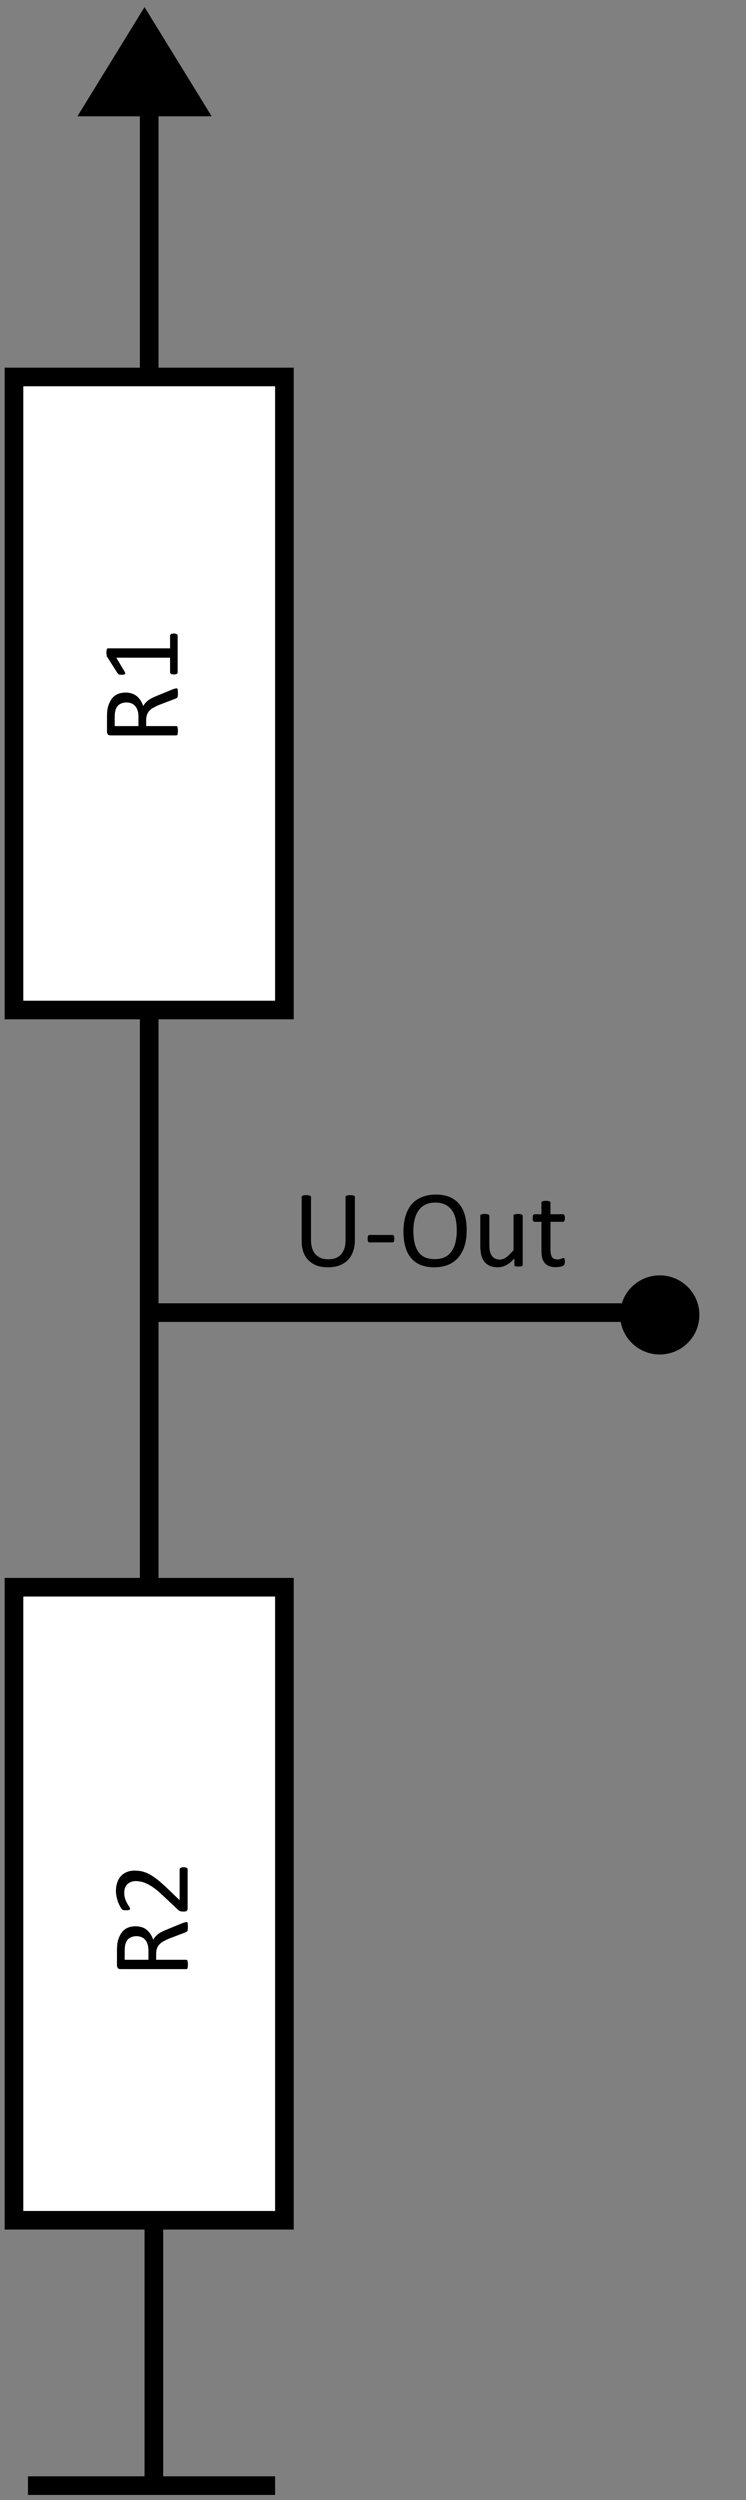 <?xml version="1.0" encoding="UTF-8"?>
<svg xmlns="http://www.w3.org/2000/svg" xmlns:xlink="http://www.w3.org/1999/xlink" width="80pt" height="268pt" viewBox="0 0 80 268" version="1.1">
<rect x="0" y="0" width="80" height="268" fill="#808080" stroke="none"/>
<defs>
<g>
<symbol overflow="visible" id="glyph0-0">
<path style="stroke:none;" d="M 5.734 -7.578 L 5.734 0 L 0.266 0 L 0.266 -7.578 Z M 5.219 -0.469 L 5.219 -7.109 L 0.75 -7.109 L 0.75 -0.469 Z M 4.5 -5.016 C 4.5 -4.785 4.461 -4.578 4.391 -4.391 C 4.328 -4.211 4.234 -4.062 4.109 -3.938 C 3.984 -3.812 3.836 -3.711 3.672 -3.641 C 3.504 -3.578 3.32 -3.539 3.125 -3.531 L 3.094 -2.641 C 3.094 -2.598 3.062 -2.566 3 -2.547 C 2.938 -2.535 2.859 -2.531 2.766 -2.531 C 2.703 -2.531 2.648 -2.531 2.609 -2.531 C 2.578 -2.539 2.547 -2.547 2.516 -2.547 C 2.492 -2.555 2.473 -2.566 2.453 -2.578 C 2.441 -2.598 2.438 -2.617 2.438 -2.641 L 2.422 -3.719 C 2.41 -3.832 2.43 -3.91 2.484 -3.953 C 2.535 -4.004 2.609 -4.031 2.703 -4.031 L 2.812 -4.031 C 2.988 -4.031 3.133 -4.051 3.25 -4.094 C 3.363 -4.145 3.457 -4.211 3.531 -4.297 C 3.602 -4.379 3.656 -4.477 3.688 -4.594 C 3.719 -4.707 3.734 -4.832 3.734 -4.969 C 3.734 -5.25 3.648 -5.473 3.484 -5.641 C 3.328 -5.805 3.07 -5.891 2.719 -5.891 C 2.57 -5.891 2.441 -5.875 2.328 -5.844 C 2.211 -5.82 2.109 -5.789 2.016 -5.75 C 1.922 -5.719 1.848 -5.688 1.797 -5.656 C 1.742 -5.625 1.703 -5.609 1.672 -5.609 C 1.66 -5.609 1.645 -5.609 1.625 -5.609 C 1.613 -5.617 1.602 -5.633 1.594 -5.656 C 1.582 -5.676 1.57 -5.703 1.562 -5.734 C 1.562 -5.773 1.562 -5.828 1.562 -5.891 C 1.562 -5.961 1.566 -6.02 1.578 -6.062 C 1.586 -6.102 1.609 -6.141 1.641 -6.172 C 1.66 -6.203 1.707 -6.234 1.781 -6.266 C 1.863 -6.297 1.957 -6.328 2.062 -6.359 C 2.176 -6.398 2.297 -6.43 2.422 -6.453 C 2.555 -6.473 2.688 -6.484 2.812 -6.484 C 3.113 -6.484 3.367 -6.441 3.578 -6.359 C 3.785 -6.285 3.957 -6.18 4.094 -6.047 C 4.227 -5.922 4.328 -5.766 4.391 -5.578 C 4.461 -5.398 4.5 -5.211 4.5 -5.016 Z M 3.219 -1.594 C 3.219 -1.52 3.207 -1.453 3.188 -1.391 C 3.176 -1.336 3.156 -1.289 3.125 -1.25 C 3.094 -1.219 3.047 -1.191 2.984 -1.172 C 2.93 -1.16 2.863 -1.156 2.781 -1.156 C 2.695 -1.156 2.625 -1.16 2.562 -1.172 C 2.508 -1.191 2.461 -1.219 2.422 -1.25 C 2.391 -1.289 2.363 -1.336 2.344 -1.391 C 2.332 -1.453 2.328 -1.52 2.328 -1.594 C 2.328 -1.676 2.332 -1.742 2.344 -1.797 C 2.363 -1.859 2.391 -1.906 2.422 -1.938 C 2.461 -1.977 2.508 -2.004 2.562 -2.016 C 2.625 -2.035 2.695 -2.047 2.781 -2.047 C 2.863 -2.047 2.93 -2.035 2.984 -2.016 C 3.047 -2.004 3.094 -1.977 3.125 -1.938 C 3.156 -1.906 3.176 -1.859 3.188 -1.797 C 3.207 -1.742 3.219 -1.676 3.219 -1.594 Z M 0 2.328 Z M 0 2.328 "/>
</symbol>
<symbol overflow="visible" id="glyph0-1">
<path style="stroke:none;" d="M 6.703 -2.797 C 6.703 -2.336 6.633 -1.926 6.5 -1.562 C 6.375 -1.207 6.188 -0.906 5.938 -0.656 C 5.688 -0.406 5.379 -0.211 5.016 -0.078 C 4.66 0.047 4.254 0.109 3.797 0.109 C 3.379 0.109 3 0.051 2.656 -0.062 C 2.312 -0.188 2.016 -0.367 1.766 -0.609 C 1.516 -0.848 1.32 -1.145 1.188 -1.5 C 1.062 -1.852 1 -2.258 1 -2.719 L 1 -7.438 C 1 -7.469 1.004 -7.492 1.016 -7.516 C 1.035 -7.535 1.062 -7.551 1.094 -7.562 C 1.133 -7.582 1.188 -7.598 1.25 -7.609 C 1.312 -7.617 1.395 -7.625 1.5 -7.625 C 1.594 -7.625 1.672 -7.617 1.734 -7.609 C 1.805 -7.598 1.859 -7.582 1.891 -7.562 C 1.93 -7.551 1.957 -7.535 1.969 -7.516 C 1.988 -7.492 2 -7.469 2 -7.438 L 2 -2.844 C 2 -2.5 2.039 -2.191 2.125 -1.922 C 2.207 -1.66 2.332 -1.441 2.5 -1.266 C 2.664 -1.098 2.859 -0.969 3.078 -0.875 C 3.305 -0.789 3.566 -0.75 3.859 -0.75 C 4.148 -0.75 4.41 -0.789 4.641 -0.875 C 4.867 -0.969 5.062 -1.098 5.219 -1.266 C 5.375 -1.441 5.492 -1.656 5.578 -1.906 C 5.66 -2.156 5.703 -2.453 5.703 -2.797 L 5.703 -7.438 C 5.703 -7.469 5.707 -7.492 5.719 -7.516 C 5.738 -7.535 5.77 -7.551 5.812 -7.562 C 5.852 -7.582 5.906 -7.598 5.969 -7.609 C 6.031 -7.617 6.113 -7.625 6.219 -7.625 C 6.312 -7.625 6.391 -7.617 6.453 -7.609 C 6.516 -7.598 6.562 -7.582 6.594 -7.562 C 6.633 -7.551 6.66 -7.535 6.672 -7.516 C 6.691 -7.492 6.703 -7.469 6.703 -7.438 Z M 6.703 -2.797 "/>
</symbol>
<symbol overflow="visible" id="glyph0-2">
<path style="stroke:none;" d="M 3.266 -2.953 C 3.266 -2.805 3.25 -2.703 3.219 -2.641 C 3.188 -2.586 3.133 -2.562 3.062 -2.562 L 0.609 -2.562 C 0.547 -2.562 0.492 -2.586 0.453 -2.641 C 0.422 -2.703 0.406 -2.805 0.406 -2.953 C 0.406 -3.109 0.422 -3.211 0.453 -3.266 C 0.492 -3.328 0.547 -3.359 0.609 -3.359 L 3.062 -3.359 C 3.094 -3.359 3.117 -3.352 3.141 -3.344 C 3.172 -3.332 3.191 -3.305 3.203 -3.266 C 3.223 -3.234 3.238 -3.191 3.25 -3.141 C 3.258 -3.098 3.266 -3.035 3.266 -2.953 Z M 3.266 -2.953 "/>
</symbol>
<symbol overflow="visible" id="glyph0-3">
<path style="stroke:none;" d="M 7.359 -3.875 C 7.359 -3.258 7.285 -2.707 7.141 -2.219 C 6.992 -1.727 6.773 -1.312 6.484 -0.969 C 6.203 -0.625 5.844 -0.359 5.406 -0.172 C 4.977 0.016 4.473 0.109 3.891 0.109 C 3.328 0.109 2.836 0.023 2.422 -0.141 C 2.004 -0.316 1.66 -0.566 1.391 -0.891 C 1.117 -1.211 0.914 -1.613 0.781 -2.094 C 0.645 -2.57 0.578 -3.125 0.578 -3.75 C 0.578 -4.344 0.648 -4.883 0.797 -5.375 C 0.941 -5.863 1.156 -6.281 1.438 -6.625 C 1.727 -6.969 2.094 -7.227 2.531 -7.406 C 2.969 -7.594 3.473 -7.688 4.047 -7.688 C 4.609 -7.688 5.094 -7.602 5.5 -7.438 C 5.914 -7.27 6.258 -7.023 6.531 -6.703 C 6.812 -6.379 7.02 -5.977 7.156 -5.5 C 7.289 -5.031 7.359 -4.488 7.359 -3.875 Z M 6.297 -3.812 C 6.297 -4.238 6.258 -4.633 6.188 -5 C 6.113 -5.375 5.984 -5.695 5.797 -5.969 C 5.617 -6.238 5.379 -6.445 5.078 -6.594 C 4.785 -6.75 4.422 -6.828 3.984 -6.828 C 3.547 -6.828 3.176 -6.742 2.875 -6.578 C 2.582 -6.422 2.344 -6.203 2.156 -5.922 C 1.977 -5.648 1.848 -5.332 1.766 -4.969 C 1.68 -4.602 1.641 -4.223 1.641 -3.828 C 1.641 -3.379 1.676 -2.969 1.75 -2.594 C 1.832 -2.219 1.957 -1.895 2.125 -1.625 C 2.301 -1.352 2.535 -1.141 2.828 -0.984 C 3.129 -0.836 3.504 -0.766 3.953 -0.766 C 4.391 -0.766 4.758 -0.844 5.062 -1 C 5.363 -1.164 5.602 -1.391 5.781 -1.672 C 5.969 -1.953 6.098 -2.273 6.172 -2.641 C 6.254 -3.004 6.297 -3.395 6.297 -3.812 Z M 6.297 -3.812 "/>
</symbol>
<symbol overflow="visible" id="glyph0-4">
<path style="stroke:none;" d="M 5.422 -0.141 C 5.422 -0.109 5.41 -0.082 5.391 -0.062 C 5.379 -0.039 5.352 -0.02 5.312 0 C 5.281 0.008 5.234 0.016 5.172 0.016 C 5.117 0.023 5.051 0.031 4.969 0.031 C 4.883 0.031 4.812 0.023 4.75 0.016 C 4.695 0.016 4.656 0.008 4.625 0 C 4.594 -0.02 4.566 -0.039 4.547 -0.062 C 4.535 -0.082 4.531 -0.109 4.531 -0.141 L 4.531 -0.844 C 4.227 -0.508 3.93 -0.266 3.641 -0.109 C 3.348 0.035 3.051 0.109 2.75 0.109 C 2.406 0.109 2.109 0.051 1.859 -0.062 C 1.617 -0.176 1.426 -0.332 1.281 -0.531 C 1.133 -0.738 1.031 -0.973 0.969 -1.234 C 0.906 -1.504 0.875 -1.832 0.875 -2.219 L 0.875 -5.422 C 0.875 -5.453 0.879 -5.477 0.891 -5.5 C 0.898 -5.52 0.926 -5.535 0.969 -5.547 C 1.008 -5.566 1.062 -5.582 1.125 -5.594 C 1.188 -5.602 1.266 -5.609 1.359 -5.609 C 1.453 -5.609 1.531 -5.602 1.594 -5.594 C 1.656 -5.582 1.703 -5.566 1.734 -5.547 C 1.773 -5.535 1.801 -5.52 1.812 -5.5 C 1.832 -5.477 1.844 -5.453 1.844 -5.422 L 1.844 -2.344 C 1.844 -2.039 1.863 -1.797 1.906 -1.609 C 1.945 -1.422 2.016 -1.258 2.109 -1.125 C 2.203 -1 2.316 -0.898 2.453 -0.828 C 2.598 -0.754 2.766 -0.719 2.953 -0.719 C 3.191 -0.719 3.43 -0.801 3.672 -0.969 C 3.91 -1.145 4.164 -1.398 4.438 -1.734 L 4.438 -5.422 C 4.438 -5.453 4.441 -5.477 4.453 -5.5 C 4.473 -5.52 4.5 -5.535 4.531 -5.547 C 4.57 -5.566 4.625 -5.582 4.688 -5.594 C 4.75 -5.602 4.828 -5.609 4.922 -5.609 C 5.016 -5.609 5.094 -5.602 5.156 -5.594 C 5.219 -5.582 5.266 -5.566 5.297 -5.547 C 5.336 -5.535 5.367 -5.52 5.391 -5.5 C 5.41 -5.477 5.422 -5.453 5.422 -5.422 Z M 5.422 -0.141 "/>
</symbol>
<symbol overflow="visible" id="glyph0-5">
<path style="stroke:none;" d="M 3.641 -0.531 C 3.641 -0.414 3.629 -0.328 3.609 -0.266 C 3.598 -0.203 3.578 -0.156 3.547 -0.125 C 3.516 -0.094 3.469 -0.062 3.406 -0.031 C 3.344 0 3.27 0.02 3.188 0.031 C 3.113 0.051 3.031 0.066 2.938 0.078 C 2.844 0.086 2.754 0.094 2.672 0.094 C 2.391 0.094 2.148 0.055 1.953 -0.016 C 1.766 -0.086 1.609 -0.195 1.484 -0.344 C 1.359 -0.488 1.266 -0.672 1.203 -0.891 C 1.148 -1.117 1.125 -1.383 1.125 -1.688 L 1.125 -4.766 L 0.391 -4.766 C 0.328 -4.766 0.273 -4.797 0.234 -4.859 C 0.203 -4.922 0.188 -5.023 0.188 -5.172 C 0.188 -5.242 0.191 -5.305 0.203 -5.359 C 0.211 -5.41 0.223 -5.453 0.234 -5.484 C 0.254 -5.516 0.273 -5.535 0.297 -5.547 C 0.328 -5.566 0.359 -5.578 0.391 -5.578 L 1.125 -5.578 L 1.125 -6.828 C 1.125 -6.859 1.129 -6.883 1.141 -6.906 C 1.16 -6.926 1.188 -6.941 1.219 -6.953 C 1.258 -6.973 1.312 -6.988 1.375 -7 C 1.438 -7.008 1.516 -7.016 1.609 -7.016 C 1.703 -7.016 1.781 -7.008 1.844 -7 C 1.906 -6.988 1.953 -6.973 1.984 -6.953 C 2.023 -6.941 2.051 -6.926 2.062 -6.906 C 2.082 -6.883 2.094 -6.859 2.094 -6.828 L 2.094 -5.578 L 3.453 -5.578 C 3.484 -5.578 3.508 -5.566 3.531 -5.547 C 3.551 -5.535 3.566 -5.516 3.578 -5.484 C 3.598 -5.453 3.613 -5.41 3.625 -5.359 C 3.633 -5.305 3.641 -5.242 3.641 -5.172 C 3.641 -5.023 3.617 -4.922 3.578 -4.859 C 3.547 -4.797 3.504 -4.766 3.453 -4.766 L 2.094 -4.766 L 2.094 -1.828 C 2.094 -1.461 2.145 -1.188 2.25 -1 C 2.363 -0.82 2.555 -0.734 2.828 -0.734 C 2.922 -0.734 3 -0.738 3.062 -0.75 C 3.133 -0.77 3.195 -0.789 3.25 -0.812 C 3.312 -0.832 3.359 -0.848 3.391 -0.859 C 3.43 -0.879 3.469 -0.891 3.5 -0.891 C 3.52 -0.891 3.539 -0.883 3.562 -0.875 C 3.582 -0.863 3.594 -0.844 3.594 -0.812 C 3.602 -0.789 3.613 -0.754 3.625 -0.703 C 3.633 -0.66 3.641 -0.602 3.641 -0.531 Z M 3.641 -0.531 "/>
</symbol>
<symbol overflow="visible" id="glyph1-0">
<path style="stroke:none;" d="M -7.578 -5.734 L 0 -5.734 L 0 -0.266 L -7.578 -0.266 Z M -0.469 -5.219 L -7.109 -5.219 L -7.109 -0.75 L -0.469 -0.75 Z M -5.016 -4.5 C -4.785 -4.5 -4.578 -4.461 -4.391 -4.391 C -4.211 -4.328 -4.062 -4.234 -3.938 -4.109 C -3.812 -3.984 -3.711 -3.836 -3.641 -3.672 C -3.578 -3.504 -3.539 -3.32 -3.531 -3.125 L -2.641 -3.094 C -2.598 -3.094 -2.566 -3.062 -2.547 -3 C -2.535 -2.938 -2.531 -2.859 -2.531 -2.766 C -2.531 -2.703 -2.531 -2.648 -2.531 -2.609 C -2.539 -2.578 -2.547 -2.547 -2.547 -2.516 C -2.555 -2.492 -2.566 -2.473 -2.578 -2.453 C -2.598 -2.441 -2.617 -2.438 -2.641 -2.438 L -3.719 -2.422 C -3.832 -2.41 -3.91 -2.43 -3.953 -2.484 C -4.004 -2.535 -4.031 -2.609 -4.031 -2.703 L -4.031 -2.812 C -4.031 -2.988 -4.051 -3.133 -4.094 -3.25 C -4.145 -3.363 -4.211 -3.457 -4.297 -3.531 C -4.379 -3.602 -4.477 -3.656 -4.594 -3.688 C -4.707 -3.719 -4.832 -3.734 -4.969 -3.734 C -5.25 -3.734 -5.473 -3.648 -5.641 -3.484 C -5.805 -3.328 -5.891 -3.07 -5.891 -2.719 C -5.891 -2.57 -5.875 -2.441 -5.844 -2.328 C -5.82 -2.211 -5.789 -2.109 -5.75 -2.016 C -5.719 -1.922 -5.688 -1.848 -5.656 -1.797 C -5.625 -1.742 -5.609 -1.703 -5.609 -1.672 C -5.609 -1.66 -5.609 -1.645 -5.609 -1.625 C -5.617 -1.613 -5.633 -1.602 -5.656 -1.594 C -5.676 -1.582 -5.703 -1.57 -5.734 -1.562 C -5.773 -1.562 -5.828 -1.562 -5.891 -1.562 C -5.961 -1.562 -6.02 -1.566 -6.062 -1.578 C -6.102 -1.586 -6.141 -1.609 -6.172 -1.641 C -6.203 -1.66 -6.234 -1.707 -6.266 -1.781 C -6.297 -1.863 -6.328 -1.957 -6.359 -2.062 C -6.398 -2.176 -6.43 -2.297 -6.453 -2.422 C -6.473 -2.555 -6.484 -2.688 -6.484 -2.812 C -6.484 -3.113 -6.441 -3.367 -6.359 -3.578 C -6.285 -3.785 -6.18 -3.957 -6.047 -4.094 C -5.922 -4.227 -5.766 -4.328 -5.578 -4.391 C -5.398 -4.461 -5.211 -4.5 -5.016 -4.5 Z M -1.594 -3.219 C -1.52 -3.219 -1.453 -3.207 -1.391 -3.188 C -1.336 -3.176 -1.289 -3.156 -1.25 -3.125 C -1.219 -3.094 -1.191 -3.047 -1.172 -2.984 C -1.16 -2.93 -1.156 -2.863 -1.156 -2.781 C -1.156 -2.695 -1.16 -2.625 -1.172 -2.562 C -1.191 -2.508 -1.219 -2.461 -1.25 -2.422 C -1.289 -2.391 -1.336 -2.363 -1.391 -2.344 C -1.453 -2.332 -1.52 -2.328 -1.594 -2.328 C -1.676 -2.328 -1.742 -2.332 -1.797 -2.344 C -1.859 -2.363 -1.906 -2.391 -1.938 -2.422 C -1.977 -2.461 -2.004 -2.508 -2.016 -2.562 C -2.035 -2.625 -2.047 -2.695 -2.047 -2.781 C -2.047 -2.863 -2.035 -2.93 -2.016 -2.984 C -2.004 -3.047 -1.977 -3.094 -1.938 -3.125 C -1.906 -3.156 -1.859 -3.176 -1.797 -3.188 C -1.742 -3.207 -1.676 -3.219 -1.594 -3.219 Z M 2.328 0 Z M 2.328 0 "/>
</symbol>
<symbol overflow="visible" id="glyph1-1">
<path style="stroke:none;" d="M -0.156 -6.062 C -0.125 -6.062 -0.094 -6.055 -0.062 -6.047 C -0.039 -6.035 -0.02 -6.008 0 -5.969 C 0.008 -5.926 0.016 -5.867 0.016 -5.797 C 0.023 -5.734 0.031 -5.645 0.031 -5.531 C 0.031 -5.426 0.023 -5.344 0.016 -5.281 C 0.016 -5.219 0.004 -5.164 -0.016 -5.125 C -0.035 -5.082 -0.062 -5.051 -0.094 -5.031 C -0.125 -5.008 -0.16 -4.988 -0.203 -4.969 L -2 -4.281 C -2.195 -4.195 -2.379 -4.109 -2.547 -4.016 C -2.723 -3.93 -2.867 -3.828 -2.984 -3.703 C -3.109 -3.586 -3.203 -3.445 -3.266 -3.281 C -3.336 -3.113 -3.375 -2.914 -3.375 -2.688 L -3.375 -2.016 L -0.156 -2.016 C -0.125 -2.016 -0.094 -2.004 -0.062 -1.984 C -0.039 -1.973 -0.023 -1.945 -0.016 -1.906 C -0.004 -1.875 0.004 -1.82 0.016 -1.75 C 0.023 -1.688 0.031 -1.609 0.031 -1.516 C 0.031 -1.41 0.023 -1.328 0.016 -1.266 C 0.004 -1.203 -0.004 -1.148 -0.016 -1.109 C -0.023 -1.078 -0.039 -1.051 -0.062 -1.031 C -0.094 -1.02 -0.125 -1.016 -0.156 -1.016 L -7.172 -1.016 C -7.328 -1.016 -7.43 -1.051 -7.484 -1.125 C -7.547 -1.207 -7.578 -1.297 -7.578 -1.391 L -7.578 -3 C -7.578 -3.188 -7.57 -3.344 -7.562 -3.469 C -7.551 -3.594 -7.539 -3.707 -7.531 -3.812 C -7.477 -4.102 -7.395 -4.359 -7.281 -4.578 C -7.176 -4.805 -7.039 -5 -6.875 -5.156 C -6.707 -5.312 -6.516 -5.426 -6.297 -5.5 C -6.086 -5.57 -5.848 -5.609 -5.578 -5.609 C -5.328 -5.609 -5.098 -5.57 -4.891 -5.5 C -4.691 -5.438 -4.516 -5.336 -4.359 -5.203 C -4.211 -5.078 -4.082 -4.926 -3.969 -4.75 C -3.852 -4.57 -3.758 -4.375 -3.688 -4.156 C -3.625 -4.281 -3.551 -4.391 -3.469 -4.484 C -3.383 -4.586 -3.285 -4.68 -3.172 -4.766 C -3.055 -4.859 -2.922 -4.941 -2.766 -5.016 C -2.609 -5.098 -2.438 -5.176 -2.25 -5.25 L -0.578 -5.938 C -0.441 -5.988 -0.344 -6.02 -0.281 -6.031 C -0.227 -6.051 -0.188 -6.062 -0.156 -6.062 Z M -5.484 -4.547 C -5.773 -4.547 -6.023 -4.477 -6.234 -4.344 C -6.441 -4.219 -6.586 -4 -6.672 -3.688 C -6.703 -3.582 -6.723 -3.469 -6.734 -3.344 C -6.742 -3.227 -6.75 -3.066 -6.75 -2.859 L -6.75 -2.016 L -4.203 -2.016 L -4.203 -3 C -4.203 -3.27 -4.234 -3.5 -4.297 -3.688 C -4.359 -3.883 -4.445 -4.047 -4.562 -4.172 C -4.676 -4.297 -4.812 -4.391 -4.969 -4.453 C -5.125 -4.516 -5.297 -4.547 -5.484 -4.547 Z M -5.484 -4.547 "/>
</symbol>
<symbol overflow="visible" id="glyph1-2">
<path style="stroke:none;" d="M -0.406 -5.438 C -0.32 -5.438 -0.254 -5.426 -0.203 -5.406 C -0.16 -5.395 -0.125 -5.379 -0.094 -5.359 C -0.062 -5.348 -0.035 -5.328 -0.016 -5.297 C -0.004 -5.273 0 -5.25 0 -5.219 L 0 -1.266 C 0 -1.234 -0.004 -1.207 -0.016 -1.188 C -0.035 -1.164 -0.062 -1.141 -0.094 -1.109 C -0.125 -1.086 -0.16 -1.07 -0.203 -1.062 C -0.254 -1.051 -0.32 -1.047 -0.406 -1.047 C -0.469 -1.047 -0.523 -1.051 -0.578 -1.062 C -0.629 -1.07 -0.672 -1.086 -0.703 -1.109 C -0.734 -1.129 -0.758 -1.148 -0.781 -1.172 C -0.801 -1.203 -0.812 -1.234 -0.812 -1.266 L -0.812 -2.844 L -6.578 -2.844 L -5.703 -1.375 C -5.66 -1.301 -5.633 -1.238 -5.625 -1.188 C -5.625 -1.145 -5.633 -1.109 -5.656 -1.078 C -5.688 -1.055 -5.727 -1.039 -5.781 -1.031 C -5.844 -1.02 -5.914 -1.016 -6 -1.016 C -6.07 -1.016 -6.129 -1.016 -6.172 -1.016 C -6.223 -1.023 -6.266 -1.035 -6.297 -1.047 C -6.328 -1.066 -6.352 -1.086 -6.375 -1.109 C -6.395 -1.129 -6.422 -1.156 -6.453 -1.188 L -7.562 -2.938 C -7.57 -2.945 -7.582 -2.961 -7.594 -2.984 C -7.602 -3.016 -7.609 -3.047 -7.609 -3.078 C -7.617 -3.117 -7.625 -3.16 -7.625 -3.203 C -7.633 -3.254 -7.641 -3.312 -7.641 -3.375 C -7.641 -3.469 -7.633 -3.547 -7.625 -3.609 C -7.613 -3.672 -7.602 -3.719 -7.594 -3.75 C -7.582 -3.789 -7.562 -3.816 -7.531 -3.828 C -7.508 -3.836 -7.488 -3.844 -7.469 -3.844 L -0.812 -3.844 L -0.812 -5.219 C -0.812 -5.25 -0.801 -5.273 -0.781 -5.297 C -0.758 -5.328 -0.734 -5.352 -0.703 -5.375 C -0.672 -5.395 -0.629 -5.41 -0.578 -5.422 C -0.523 -5.43 -0.469 -5.438 -0.406 -5.438 Z M -0.406 -5.438 "/>
</symbol>
<symbol overflow="visible" id="glyph2-0">
<path style="stroke:none;" d="M -7.578 -5.734 L 0 -5.734 L 0 -0.266 L -7.578 -0.266 Z M -0.469 -5.219 L -7.109 -5.219 L -7.109 -0.75 L -0.469 -0.75 Z M -5.016 -4.5 C -4.785 -4.5 -4.578 -4.461 -4.391 -4.391 C -4.211 -4.328 -4.062 -4.234 -3.938 -4.109 C -3.812 -3.984 -3.711 -3.836 -3.641 -3.672 C -3.578 -3.504 -3.539 -3.32 -3.531 -3.125 L -2.641 -3.094 C -2.598 -3.094 -2.566 -3.062 -2.547 -3 C -2.535 -2.938 -2.531 -2.859 -2.531 -2.766 C -2.531 -2.703 -2.531 -2.648 -2.531 -2.609 C -2.539 -2.578 -2.547 -2.547 -2.547 -2.516 C -2.555 -2.492 -2.566 -2.473 -2.578 -2.453 C -2.598 -2.441 -2.617 -2.438 -2.641 -2.438 L -3.719 -2.422 C -3.832 -2.41 -3.91 -2.43 -3.953 -2.484 C -4.004 -2.535 -4.031 -2.609 -4.031 -2.703 L -4.031 -2.812 C -4.031 -2.988 -4.051 -3.133 -4.094 -3.25 C -4.145 -3.363 -4.211 -3.457 -4.297 -3.531 C -4.379 -3.602 -4.477 -3.656 -4.594 -3.688 C -4.707 -3.719 -4.832 -3.734 -4.969 -3.734 C -5.25 -3.734 -5.473 -3.648 -5.641 -3.484 C -5.805 -3.328 -5.891 -3.07 -5.891 -2.719 C -5.891 -2.57 -5.875 -2.441 -5.844 -2.328 C -5.82 -2.211 -5.789 -2.109 -5.75 -2.016 C -5.719 -1.922 -5.688 -1.848 -5.656 -1.797 C -5.625 -1.742 -5.609 -1.703 -5.609 -1.672 C -5.609 -1.66 -5.609 -1.645 -5.609 -1.625 C -5.617 -1.613 -5.633 -1.602 -5.656 -1.594 C -5.676 -1.582 -5.703 -1.57 -5.734 -1.562 C -5.773 -1.562 -5.828 -1.562 -5.891 -1.562 C -5.961 -1.562 -6.02 -1.566 -6.062 -1.578 C -6.102 -1.586 -6.141 -1.609 -6.172 -1.641 C -6.203 -1.66 -6.234 -1.707 -6.266 -1.781 C -6.297 -1.863 -6.328 -1.957 -6.359 -2.062 C -6.398 -2.176 -6.43 -2.297 -6.453 -2.422 C -6.473 -2.555 -6.484 -2.688 -6.484 -2.812 C -6.484 -3.113 -6.441 -3.367 -6.359 -3.578 C -6.285 -3.785 -6.18 -3.957 -6.047 -4.094 C -5.922 -4.227 -5.766 -4.328 -5.578 -4.391 C -5.398 -4.461 -5.211 -4.5 -5.016 -4.5 Z M -1.594 -3.219 C -1.52 -3.219 -1.453 -3.207 -1.391 -3.188 C -1.336 -3.176 -1.289 -3.156 -1.25 -3.125 C -1.219 -3.094 -1.191 -3.047 -1.172 -2.984 C -1.16 -2.93 -1.156 -2.863 -1.156 -2.781 C -1.156 -2.695 -1.16 -2.625 -1.172 -2.562 C -1.191 -2.508 -1.219 -2.461 -1.25 -2.422 C -1.289 -2.391 -1.336 -2.363 -1.391 -2.344 C -1.453 -2.332 -1.52 -2.328 -1.594 -2.328 C -1.676 -2.328 -1.742 -2.332 -1.797 -2.344 C -1.859 -2.363 -1.906 -2.391 -1.938 -2.422 C -1.977 -2.461 -2.004 -2.508 -2.016 -2.562 C -2.035 -2.625 -2.047 -2.695 -2.047 -2.781 C -2.047 -2.863 -2.035 -2.93 -2.016 -2.984 C -2.004 -3.047 -1.977 -3.094 -1.938 -3.125 C -1.906 -3.156 -1.859 -3.176 -1.797 -3.188 C -1.742 -3.207 -1.676 -3.219 -1.594 -3.219 Z M 2.328 0 Z M 2.328 0 "/>
</symbol>
<symbol overflow="visible" id="glyph2-1">
<path style="stroke:none;" d="M -0.156 -6.062 C -0.125 -6.062 -0.094 -6.055 -0.062 -6.047 C -0.039 -6.035 -0.02 -6.008 0 -5.969 C 0.008 -5.926 0.016 -5.867 0.016 -5.797 C 0.023 -5.734 0.031 -5.645 0.031 -5.531 C 0.031 -5.426 0.023 -5.344 0.016 -5.281 C 0.016 -5.219 0.004 -5.164 -0.016 -5.125 C -0.035 -5.082 -0.062 -5.051 -0.094 -5.031 C -0.125 -5.008 -0.16 -4.988 -0.203 -4.969 L -2 -4.281 C -2.195 -4.195 -2.379 -4.109 -2.547 -4.016 C -2.723 -3.93 -2.867 -3.828 -2.984 -3.703 C -3.109 -3.586 -3.203 -3.445 -3.266 -3.281 C -3.336 -3.113 -3.375 -2.914 -3.375 -2.688 L -3.375 -2.016 L -0.156 -2.016 C -0.125 -2.016 -0.094 -2.004 -0.062 -1.984 C -0.039 -1.973 -0.023 -1.945 -0.016 -1.906 C -0.004 -1.875 0.004 -1.82 0.016 -1.75 C 0.023 -1.688 0.031 -1.609 0.031 -1.516 C 0.031 -1.41 0.023 -1.328 0.016 -1.266 C 0.004 -1.203 -0.004 -1.148 -0.016 -1.109 C -0.023 -1.078 -0.039 -1.051 -0.062 -1.031 C -0.094 -1.02 -0.125 -1.016 -0.156 -1.016 L -7.172 -1.016 C -7.328 -1.016 -7.43 -1.051 -7.484 -1.125 C -7.547 -1.207 -7.578 -1.297 -7.578 -1.391 L -7.578 -3 C -7.578 -3.188 -7.57 -3.344 -7.562 -3.469 C -7.551 -3.594 -7.539 -3.707 -7.531 -3.812 C -7.477 -4.102 -7.395 -4.359 -7.281 -4.578 C -7.176 -4.805 -7.039 -5 -6.875 -5.156 C -6.707 -5.312 -6.516 -5.426 -6.297 -5.5 C -6.086 -5.57 -5.848 -5.609 -5.578 -5.609 C -5.328 -5.609 -5.098 -5.57 -4.891 -5.5 C -4.691 -5.438 -4.516 -5.336 -4.359 -5.203 C -4.211 -5.078 -4.082 -4.926 -3.969 -4.75 C -3.852 -4.57 -3.758 -4.375 -3.688 -4.156 C -3.625 -4.281 -3.551 -4.391 -3.469 -4.484 C -3.383 -4.586 -3.285 -4.68 -3.172 -4.766 C -3.055 -4.859 -2.922 -4.941 -2.766 -5.016 C -2.609 -5.098 -2.438 -5.176 -2.25 -5.25 L -0.578 -5.938 C -0.441 -5.988 -0.344 -6.02 -0.281 -6.031 C -0.227 -6.051 -0.188 -6.062 -0.156 -6.062 Z M -5.484 -4.547 C -5.773 -4.547 -6.023 -4.477 -6.234 -4.344 C -6.441 -4.219 -6.586 -4 -6.672 -3.688 C -6.703 -3.582 -6.723 -3.469 -6.734 -3.344 C -6.742 -3.227 -6.75 -3.066 -6.75 -2.859 L -6.75 -2.016 L -4.203 -2.016 L -4.203 -3 C -4.203 -3.27 -4.234 -3.5 -4.297 -3.688 C -4.359 -3.883 -4.445 -4.047 -4.562 -4.172 C -4.676 -4.297 -4.812 -4.391 -4.969 -4.453 C -5.125 -4.516 -5.297 -4.547 -5.484 -4.547 Z M -5.484 -4.547 "/>
</symbol>
<symbol overflow="visible" id="glyph2-2">
<path style="stroke:none;" d="M -0.438 -5.422 C -0.363 -5.422 -0.301 -5.414 -0.25 -5.406 C -0.195 -5.395 -0.148 -5.379 -0.109 -5.359 C -0.066 -5.336 -0.035 -5.312 -0.016 -5.281 C -0.004 -5.258 0 -5.227 0 -5.188 L 0 -1 C 0 -0.945 -0.004 -0.898 -0.016 -0.859 C -0.035 -0.816 -0.062 -0.781 -0.094 -0.75 C -0.125 -0.719 -0.164 -0.695 -0.219 -0.688 C -0.281 -0.676 -0.352 -0.672 -0.438 -0.672 C -0.52 -0.672 -0.586 -0.672 -0.641 -0.672 C -0.703 -0.68 -0.754 -0.695 -0.797 -0.719 C -0.848 -0.738 -0.895 -0.758 -0.938 -0.781 C -0.977 -0.812 -1.023 -0.852 -1.078 -0.906 L -2.641 -2.375 C -2.992 -2.719 -3.312 -2.988 -3.594 -3.188 C -3.883 -3.395 -4.145 -3.551 -4.375 -3.656 C -4.613 -3.77 -4.828 -3.844 -5.016 -3.875 C -5.211 -3.914 -5.395 -3.938 -5.562 -3.938 C -5.727 -3.938 -5.883 -3.91 -6.031 -3.859 C -6.188 -3.805 -6.32 -3.727 -6.438 -3.625 C -6.551 -3.52 -6.641 -3.391 -6.703 -3.234 C -6.766 -3.078 -6.797 -2.895 -6.797 -2.688 C -6.797 -2.445 -6.766 -2.234 -6.703 -2.047 C -6.641 -1.859 -6.566 -1.691 -6.484 -1.547 C -6.41 -1.41 -6.336 -1.289 -6.266 -1.188 C -6.203 -1.094 -6.172 -1.023 -6.172 -0.984 C -6.172 -0.953 -6.176 -0.926 -6.188 -0.906 C -6.207 -0.883 -6.234 -0.863 -6.266 -0.844 C -6.305 -0.832 -6.352 -0.82 -6.406 -0.812 C -6.469 -0.812 -6.539 -0.812 -6.625 -0.812 C -6.676 -0.812 -6.723 -0.812 -6.766 -0.812 C -6.816 -0.82 -6.859 -0.828 -6.891 -0.828 C -6.922 -0.836 -6.945 -0.848 -6.969 -0.859 C -7 -0.879 -7.035 -0.91 -7.078 -0.953 C -7.117 -1.004 -7.172 -1.086 -7.234 -1.203 C -7.305 -1.328 -7.375 -1.473 -7.438 -1.641 C -7.508 -1.816 -7.566 -2.008 -7.609 -2.219 C -7.66 -2.426 -7.688 -2.645 -7.688 -2.875 C -7.688 -3.238 -7.633 -3.555 -7.531 -3.828 C -7.438 -4.109 -7.297 -4.336 -7.109 -4.516 C -6.93 -4.703 -6.723 -4.836 -6.484 -4.922 C -6.242 -5.016 -5.988 -5.062 -5.719 -5.062 C -5.477 -5.062 -5.238 -5.039 -5 -5 C -4.758 -4.957 -4.5 -4.867 -4.219 -4.734 C -3.938 -4.598 -3.625 -4.395 -3.281 -4.125 C -2.945 -3.863 -2.555 -3.52 -2.109 -3.094 L -0.859 -1.891 L -0.859 -5.188 C -0.859 -5.219 -0.848 -5.25 -0.828 -5.281 C -0.805 -5.312 -0.781 -5.336 -0.75 -5.359 C -0.719 -5.379 -0.676 -5.395 -0.625 -5.406 C -0.57 -5.414 -0.508 -5.422 -0.438 -5.422 Z M -0.438 -5.422 "/>
</symbol>
</g>
</defs>
<g id="surface1">
<path style="fill-rule:evenodd;fill:rgb(0%,0%,0%);fill-opacity:1;stroke-width:1;stroke-linecap:butt;stroke-linejoin:miter;stroke:rgb(0%,0%,0%);stroke-opacity:1;stroke-miterlimit:8;" d="M 615.5 133.499 L 629 111.497 L 642.5 133.499 Z M 615.5 133.499 " transform="matrix(0.5,0,0,0.499,-299,-54.399)"/>
<path style="fill-rule:nonzero;fill:rgb(100%,100%,100%);fill-opacity:1;stroke-width:4;stroke-linecap:butt;stroke-linejoin:miter;stroke:rgb(0%,0%,0%);stroke-opacity:1;stroke-miterlimit:8;" d="M 601 190.002 L 659 190.002 L 659 325.998 L 601 325.998 Z M 601 190.002 " transform="matrix(0.5,0,0,0.499,-299,-54.399)"/>
<path style="fill-rule:nonzero;fill:rgb(100%,100%,100%);fill-opacity:1;stroke-width:4;stroke-linecap:butt;stroke-linejoin:miter;stroke:rgb(0%,0%,0%);stroke-opacity:1;stroke-miterlimit:8;" d="M 601 450.002 L 659 450.002 L 659 585.998 L 601 585.998 Z M 601 450.002 " transform="matrix(0.5,0,0,0.499,-299,-54.399)"/>
<path style="fill:none;stroke-width:4;stroke-linecap:butt;stroke-linejoin:miter;stroke:rgb(0%,0%,0%);stroke-opacity:1;stroke-miterlimit:8;" d="M 630 325.998 L 630 450.002 " transform="matrix(0.5,0,0,0.499,-299,-54.399)"/>
<path style="fill:none;stroke-width:4;stroke-linecap:butt;stroke-linejoin:miter;stroke:rgb(0%,0%,0%);stroke-opacity:1;stroke-miterlimit:8;" d="M 631 585.998 L 631 643.002 " transform="matrix(0.5,0,0,0.499,-299,-54.399)"/>
<path style="fill:none;stroke-width:4;stroke-linecap:butt;stroke-linejoin:miter;stroke:rgb(0%,0%,0%);stroke-opacity:1;stroke-miterlimit:8;" d="M 630 132.998 L 630 190.002 " transform="matrix(0.5,0,0,0.499,-299,-54.399)"/>
<path style="fill:none;stroke-width:4;stroke-linecap:butt;stroke-linejoin:miter;stroke:rgb(0%,0%,0%);stroke-opacity:1;stroke-miterlimit:8;" d="M 604 643.002 L 657 643.002 " transform="matrix(0.5,0,0,0.499,-299,-54.399)"/>
<path style="fill:none;stroke-width:4;stroke-linecap:butt;stroke-linejoin:miter;stroke:rgb(0%,0%,0%);stroke-opacity:1;stroke-miterlimit:8;" d="M 630 391.002 L 739.5 391.002 " transform="matrix(0.5,0,0,0.499,-299,-54.399)"/>
<g style="fill:rgb(0%,0%,0%);fill-opacity:1;">
  <use xlink:href="#glyph0-1" x="31.352" y="135.745"/>
</g>
<g style="fill:rgb(0%,0%,0%);fill-opacity:1;">
  <use xlink:href="#glyph0-2" x="39.02" y="135.745"/>
</g>
<g style="fill:rgb(0%,0%,0%);fill-opacity:1;">
  <use xlink:href="#glyph0-3" x="42.688" y="135.745"/>
  <use xlink:href="#glyph0-4" x="50.633" y="135.745"/>
  <use xlink:href="#glyph0-5" x="56.938" y="135.745"/>
</g>
<path style="fill-rule:evenodd;fill:rgb(0%,0%,0%);fill-opacity:1;stroke-width:1;stroke-linecap:butt;stroke-linejoin:miter;stroke:rgb(0%,0%,0%);stroke-opacity:1;stroke-miterlimit:8;" d="M 731.5 391.503 C 731.5 387.08 735.078 383.503 739.5 383.503 C 743.922 383.503 747.5 387.08 747.5 391.503 C 747.5 395.917 743.922 399.502 739.5 399.502 C 735.078 399.502 731.5 395.917 731.5 391.503 Z M 731.5 391.503 " transform="matrix(0.5,0,0,0.499,-299,-54.399)"/>
<g style="fill:rgb(0%,0%,0%);fill-opacity:1;">
  <use xlink:href="#glyph1-1" x="19.051" y="79.852"/>
  <use xlink:href="#glyph1-2" x="19.051" y="73.348"/>
</g>
<g style="fill:rgb(0%,0%,0%);fill-opacity:1;">
  <use xlink:href="#glyph2-1" x="20.121" y="212.105"/>
  <use xlink:href="#glyph2-2" x="20.121" y="205.59"/>
</g>
</g>
</svg>
